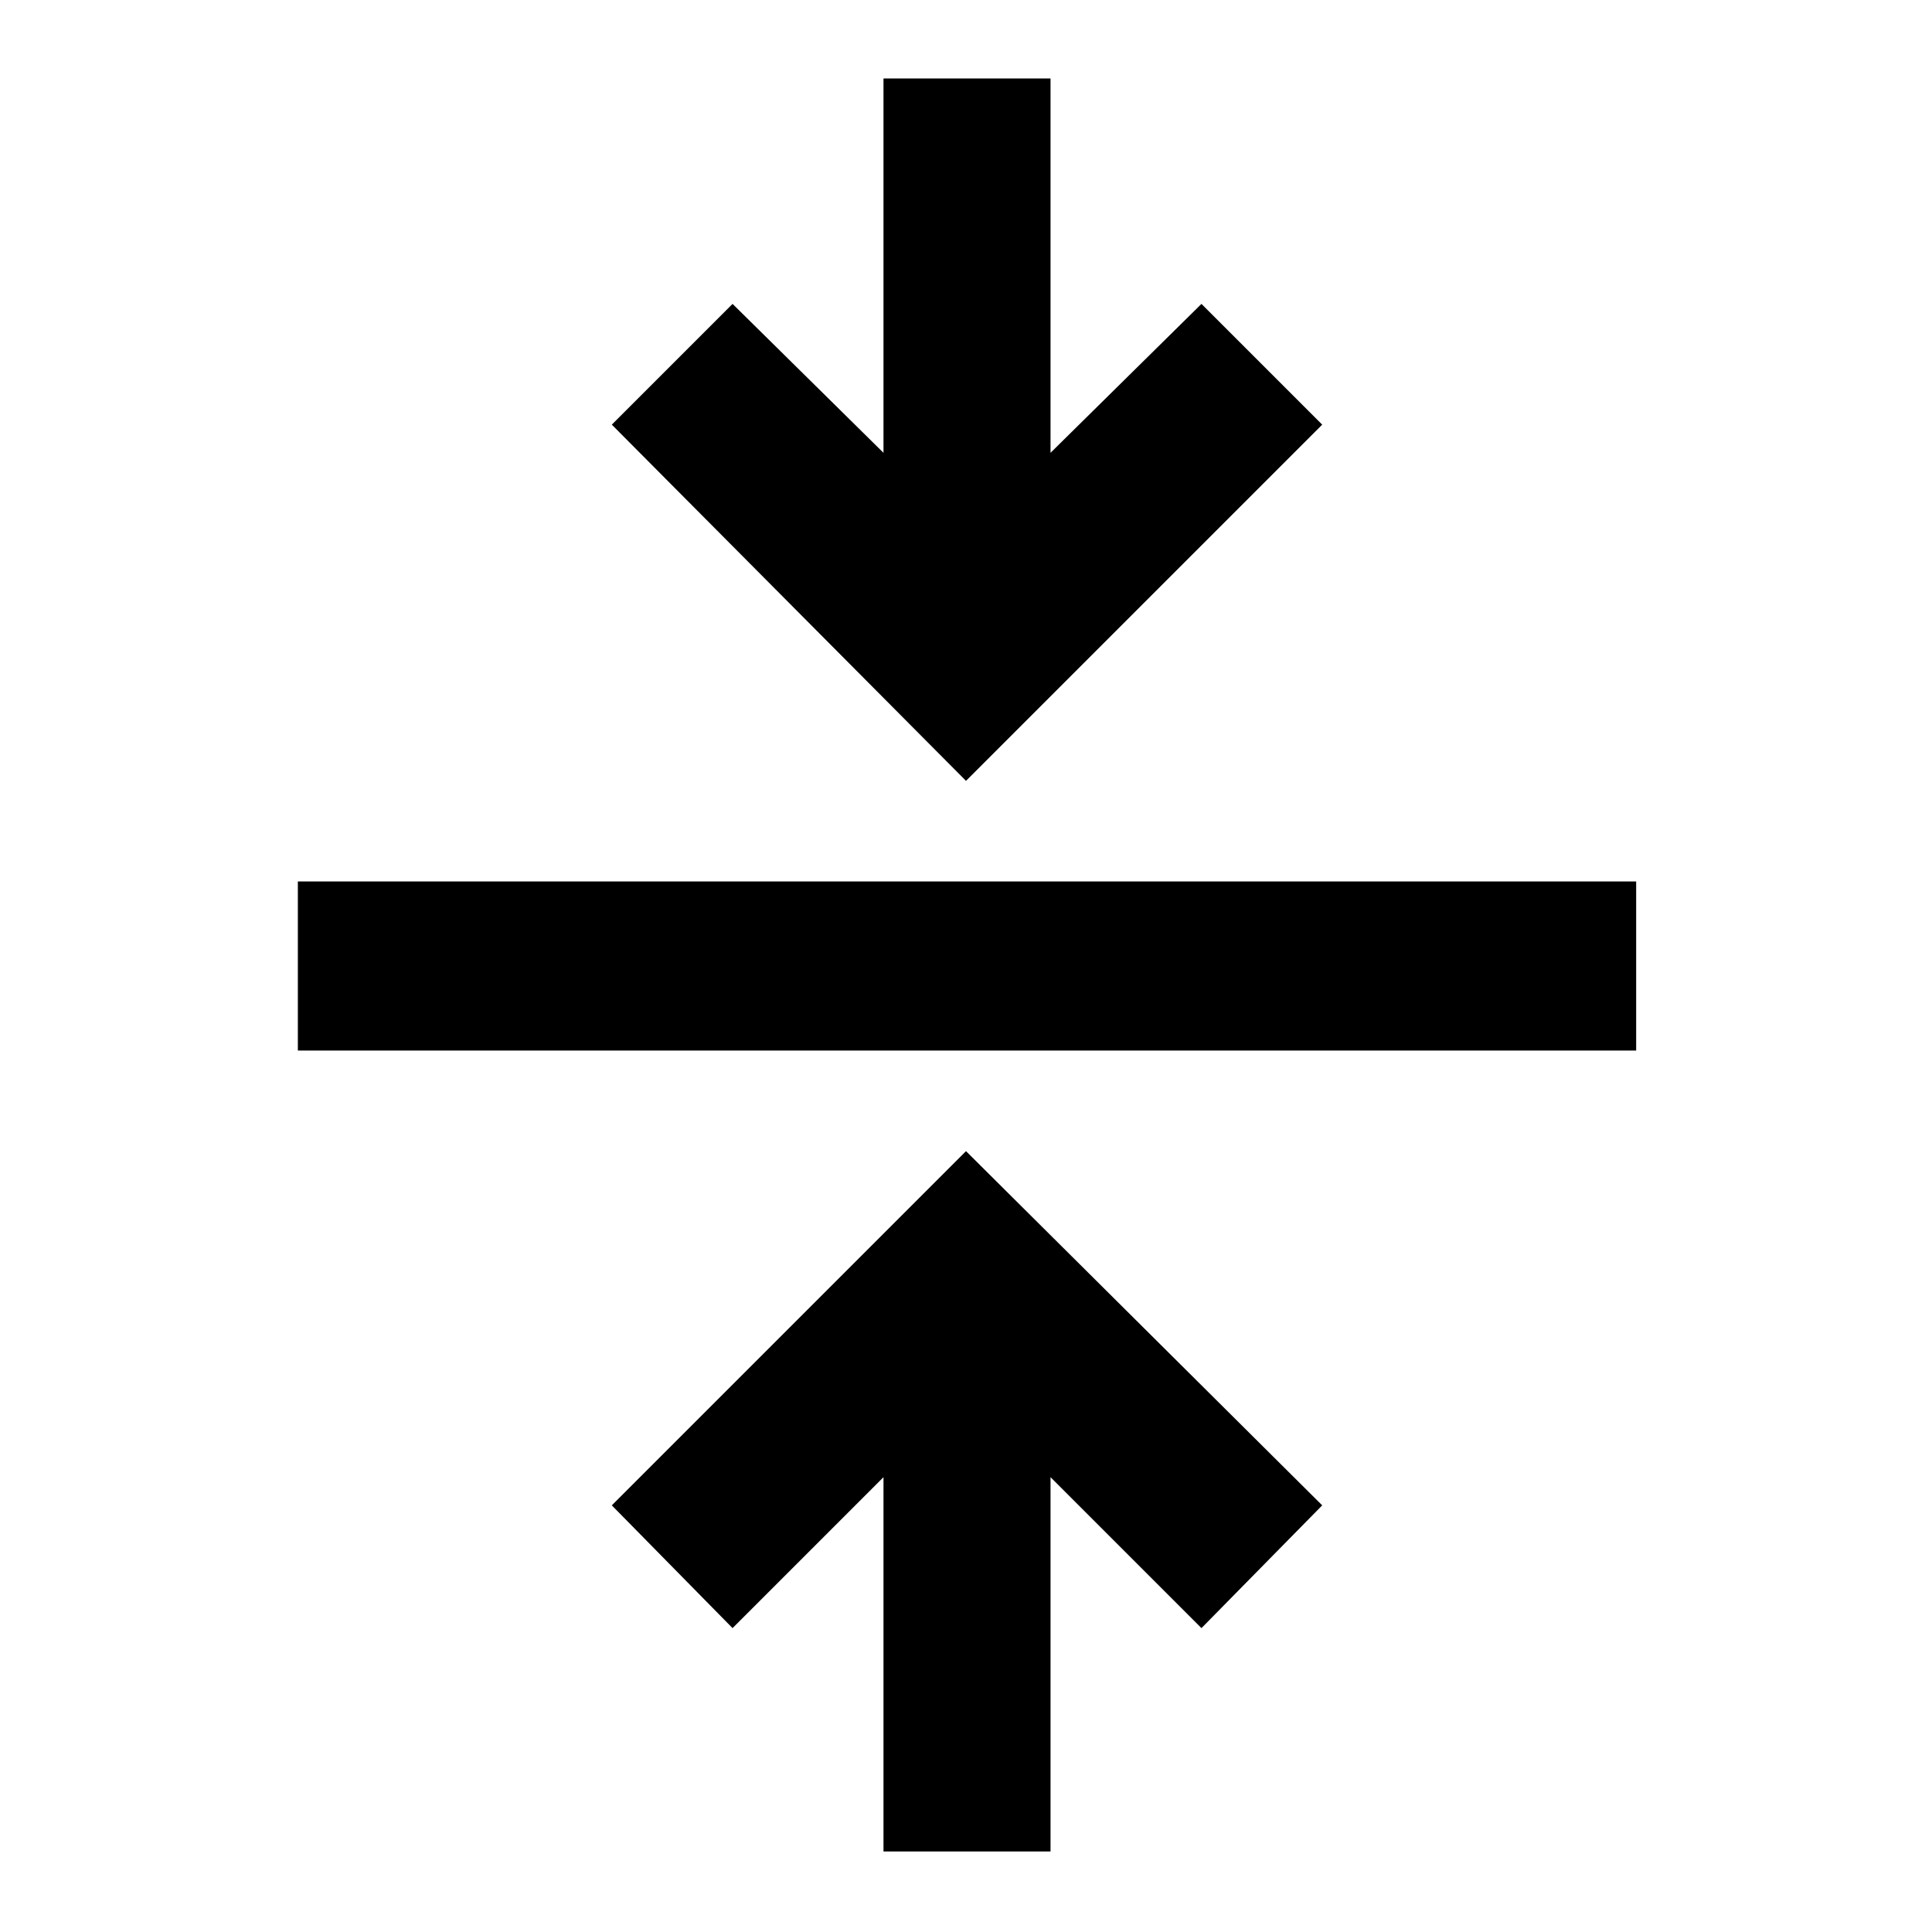 <svg xmlns="http://www.w3.org/2000/svg" height="48" width="48"><path d="M21.95 46V36.7L18.2 40.45L15.2 37.4L24 28.6L32.85 37.4L29.85 40.45L26.1 36.7V46ZM7.4 26.1V21.9H40.65V26.1ZM24 19.4 15.2 10.55 18.2 7.55 21.95 11.25V1.95H26.1V11.25L29.85 7.55L32.85 10.55Z"/></svg>